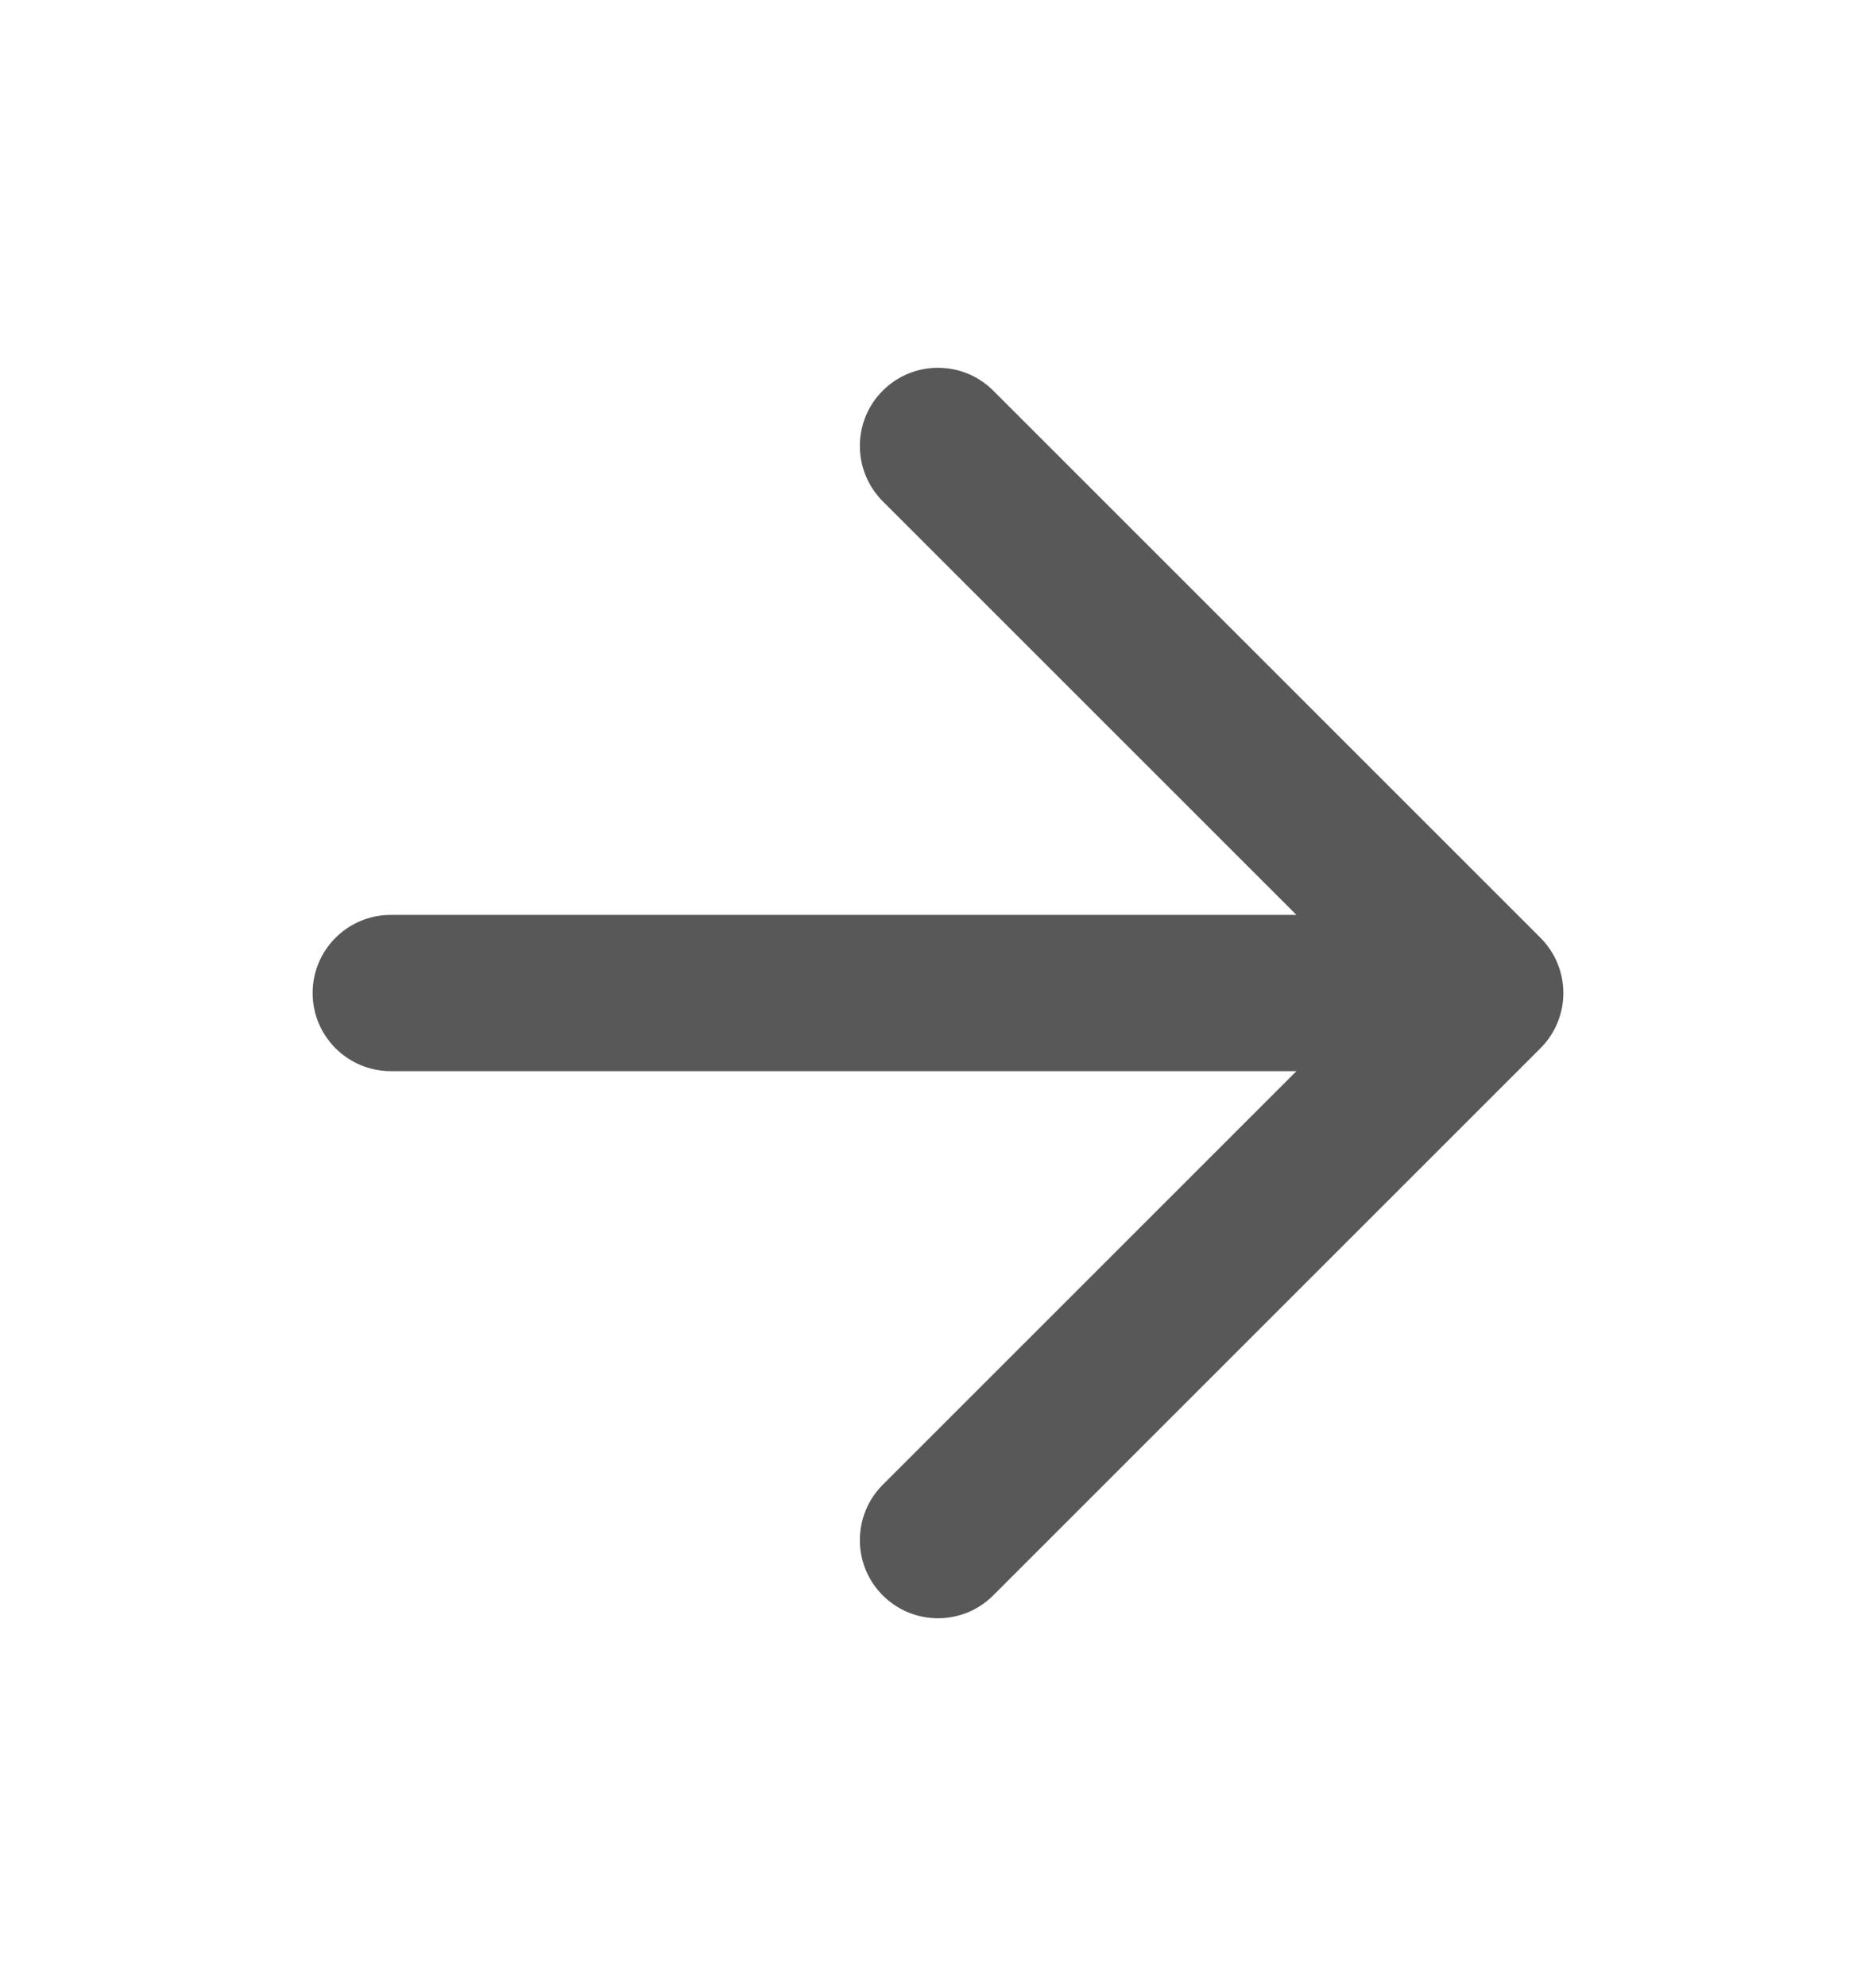 <svg width="17" height="18" viewBox="0 0 17 18" fill="none" xmlns="http://www.w3.org/2000/svg">
<g id="Icon&#62;black&#62;24px">
<path id="Shape" d="M7.999 3.541C8.276 3.264 8.724 3.264 9.001 3.541L13.959 8.499C14.236 8.776 14.236 9.224 13.959 9.501L9.001 14.459C8.724 14.736 8.276 14.736 7.999 14.459C7.723 14.183 7.723 13.734 7.999 13.457L11.748 9.708H3.542C3.15 9.708 2.833 9.391 2.833 9C2.833 8.609 3.15 8.292 3.542 8.292H11.748L7.999 4.543C7.723 4.266 7.723 3.817 7.999 3.541Z" fill="#585858"/>
</g>
</svg>
